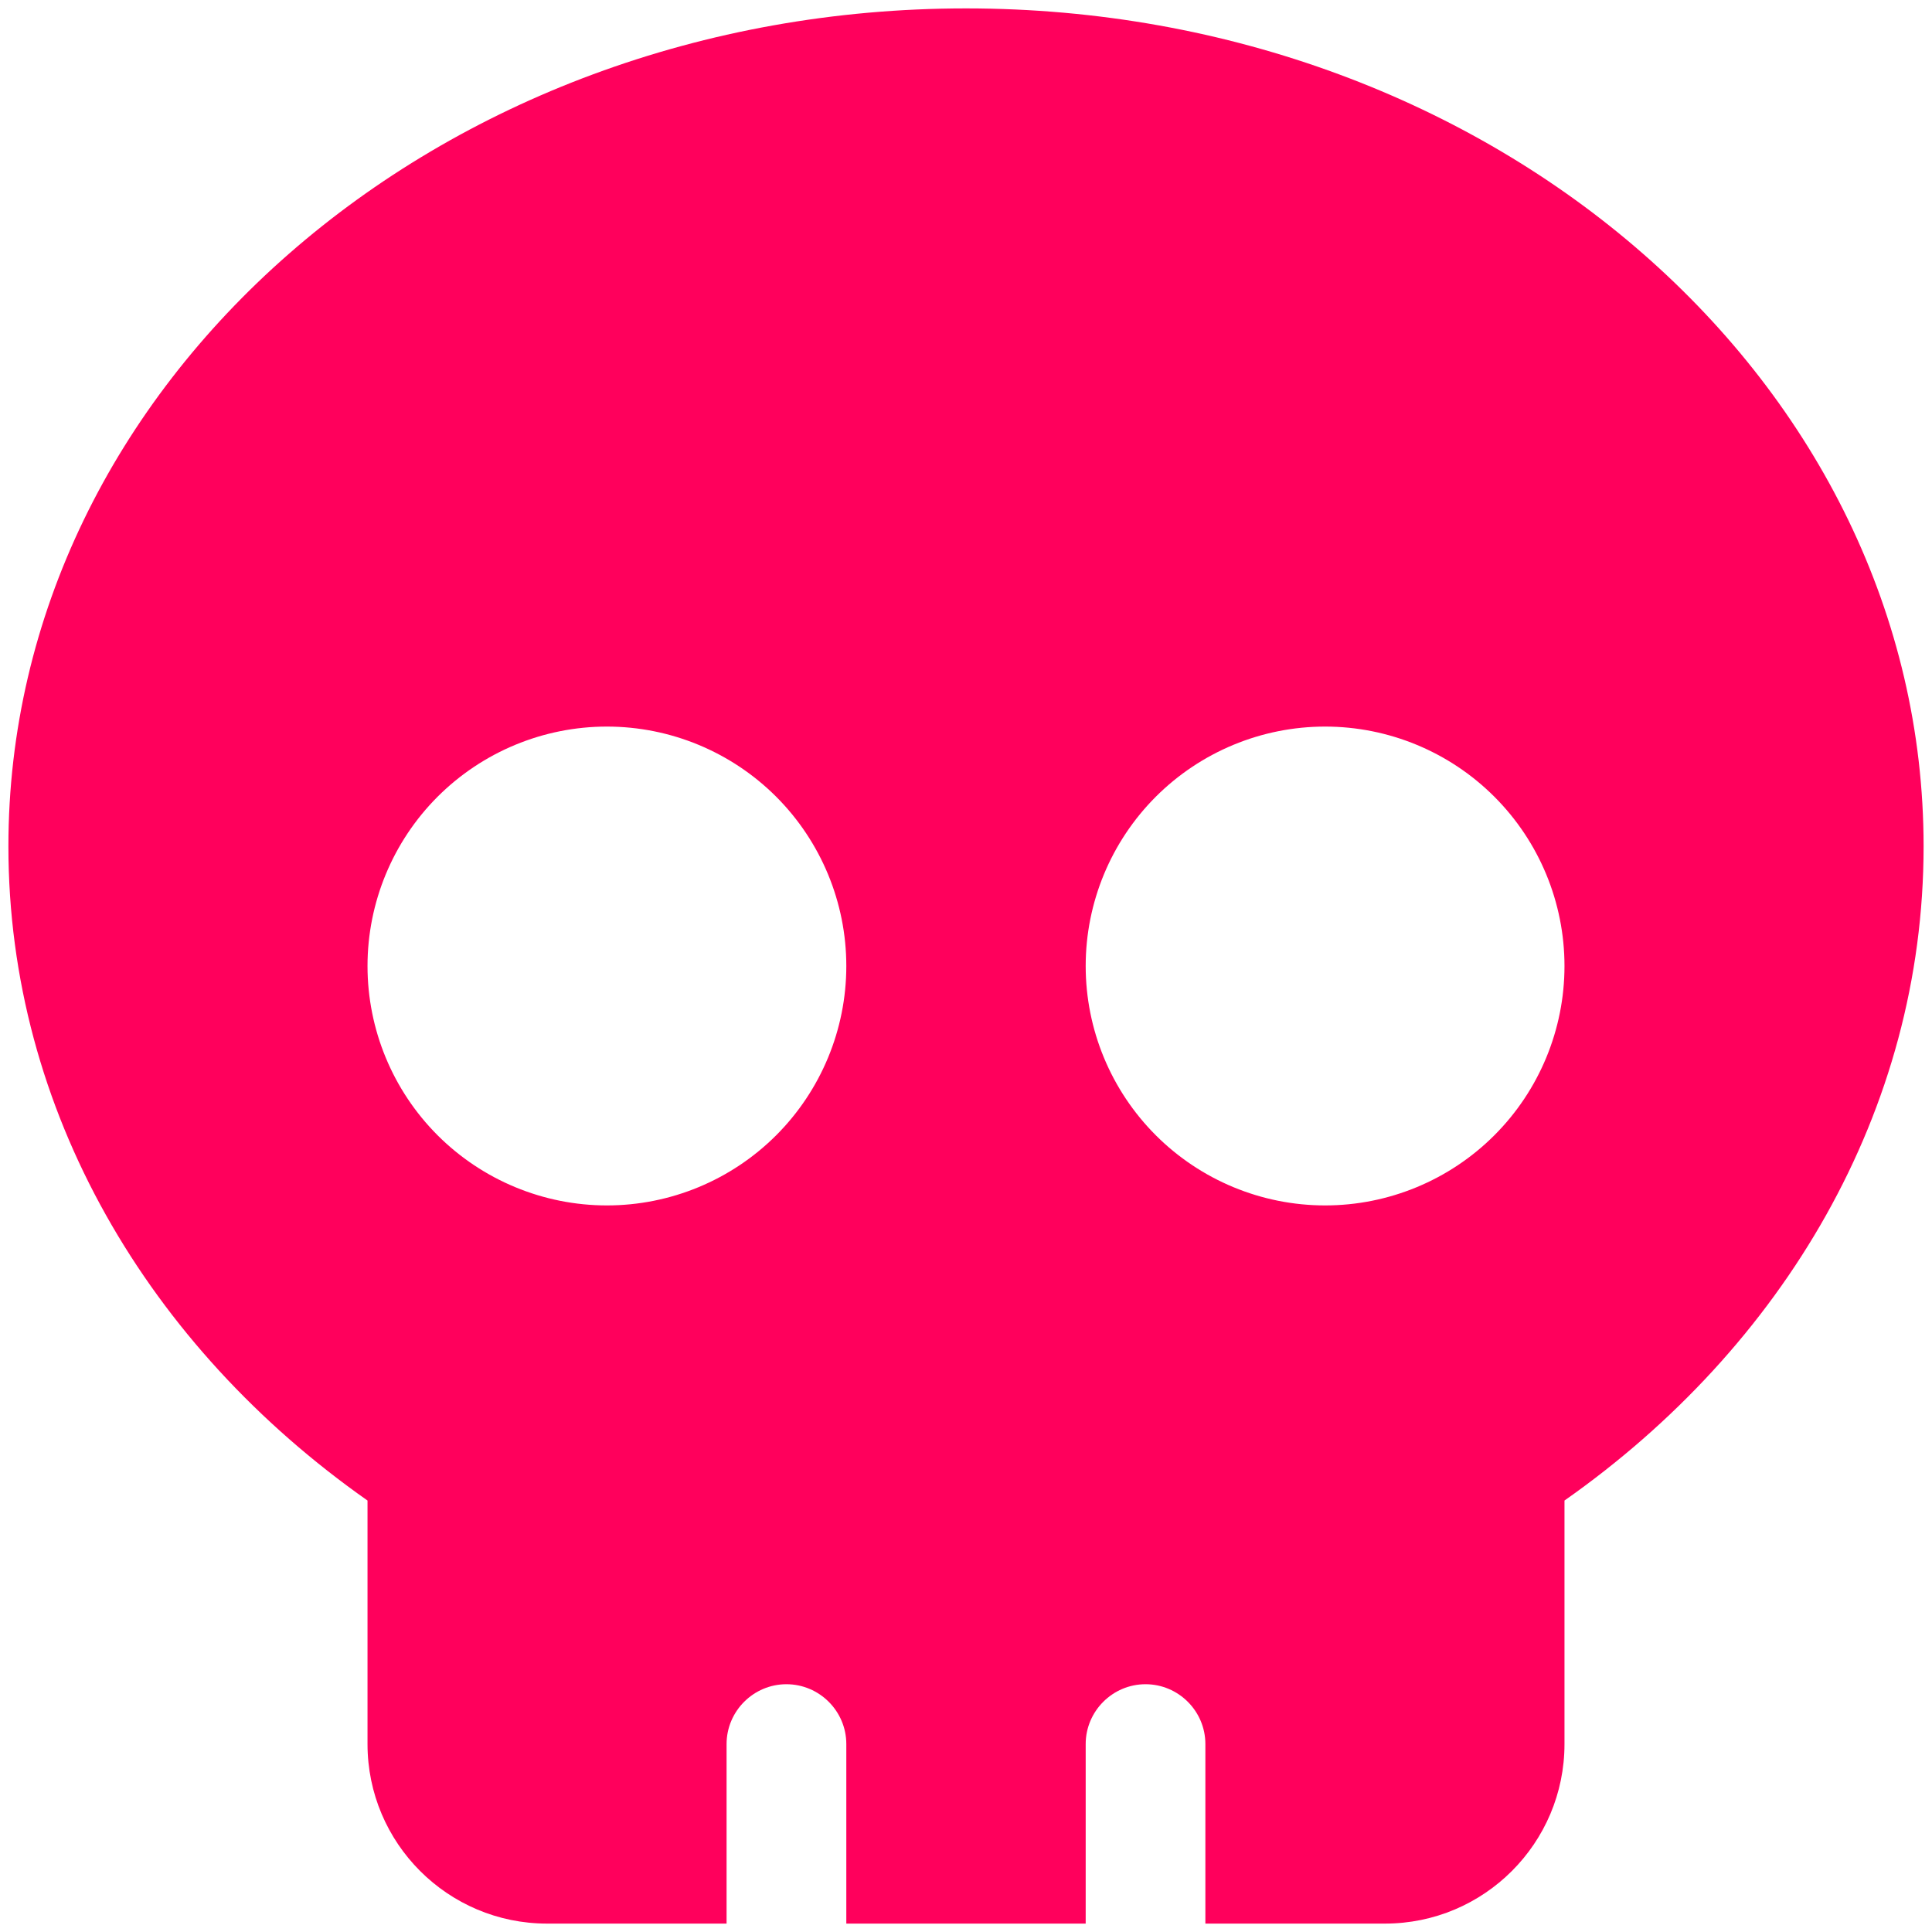 <svg width="40" height="40" viewBox="0 0 40 40" fill="none" xmlns="http://www.w3.org/2000/svg">
<path d="M32.391 31.067C36.922 27.884 39.826 23.005 39.826 17.522C39.826 7.942 30.951 0.174 20 0.174C9.049 0.174 0.174 7.942 0.174 17.522C0.174 22.997 3.078 27.884 7.609 31.067C7.609 31.098 7.609 31.121 7.609 31.152V36.109C7.609 38.161 9.274 39.826 11.326 39.826H15.043V36.109C15.043 35.427 15.601 34.87 16.282 34.87C16.964 34.87 17.522 35.427 17.522 36.109V39.826H22.478V36.109C22.478 35.427 23.036 34.87 23.717 34.87C24.399 34.87 24.956 35.427 24.956 36.109V39.826H28.674C30.726 39.826 32.391 38.161 32.391 36.109V31.152C32.391 31.121 32.391 31.098 32.391 31.067ZM7.609 20C7.609 18.686 8.131 17.425 9.06 16.495C9.99 15.566 11.251 15.043 12.565 15.043C13.88 15.043 15.14 15.566 16.07 16.495C16.999 17.425 17.522 18.686 17.522 20C17.522 21.315 16.999 22.575 16.07 23.505C15.14 24.434 13.88 24.957 12.565 24.957C11.251 24.957 9.99 24.434 9.06 23.505C8.131 22.575 7.609 21.315 7.609 20ZM27.435 15.043C28.749 15.043 30.01 15.566 30.939 16.495C31.869 17.425 32.391 18.686 32.391 20C32.391 21.315 31.869 22.575 30.939 23.505C30.01 24.434 28.749 24.957 27.435 24.957C26.12 24.957 24.859 24.434 23.93 23.505C23 22.575 22.478 21.315 22.478 20C22.478 18.686 23 17.425 23.93 16.495C24.859 15.566 26.12 15.043 27.435 15.043Z" fill="#FF005C"/>
</svg>
